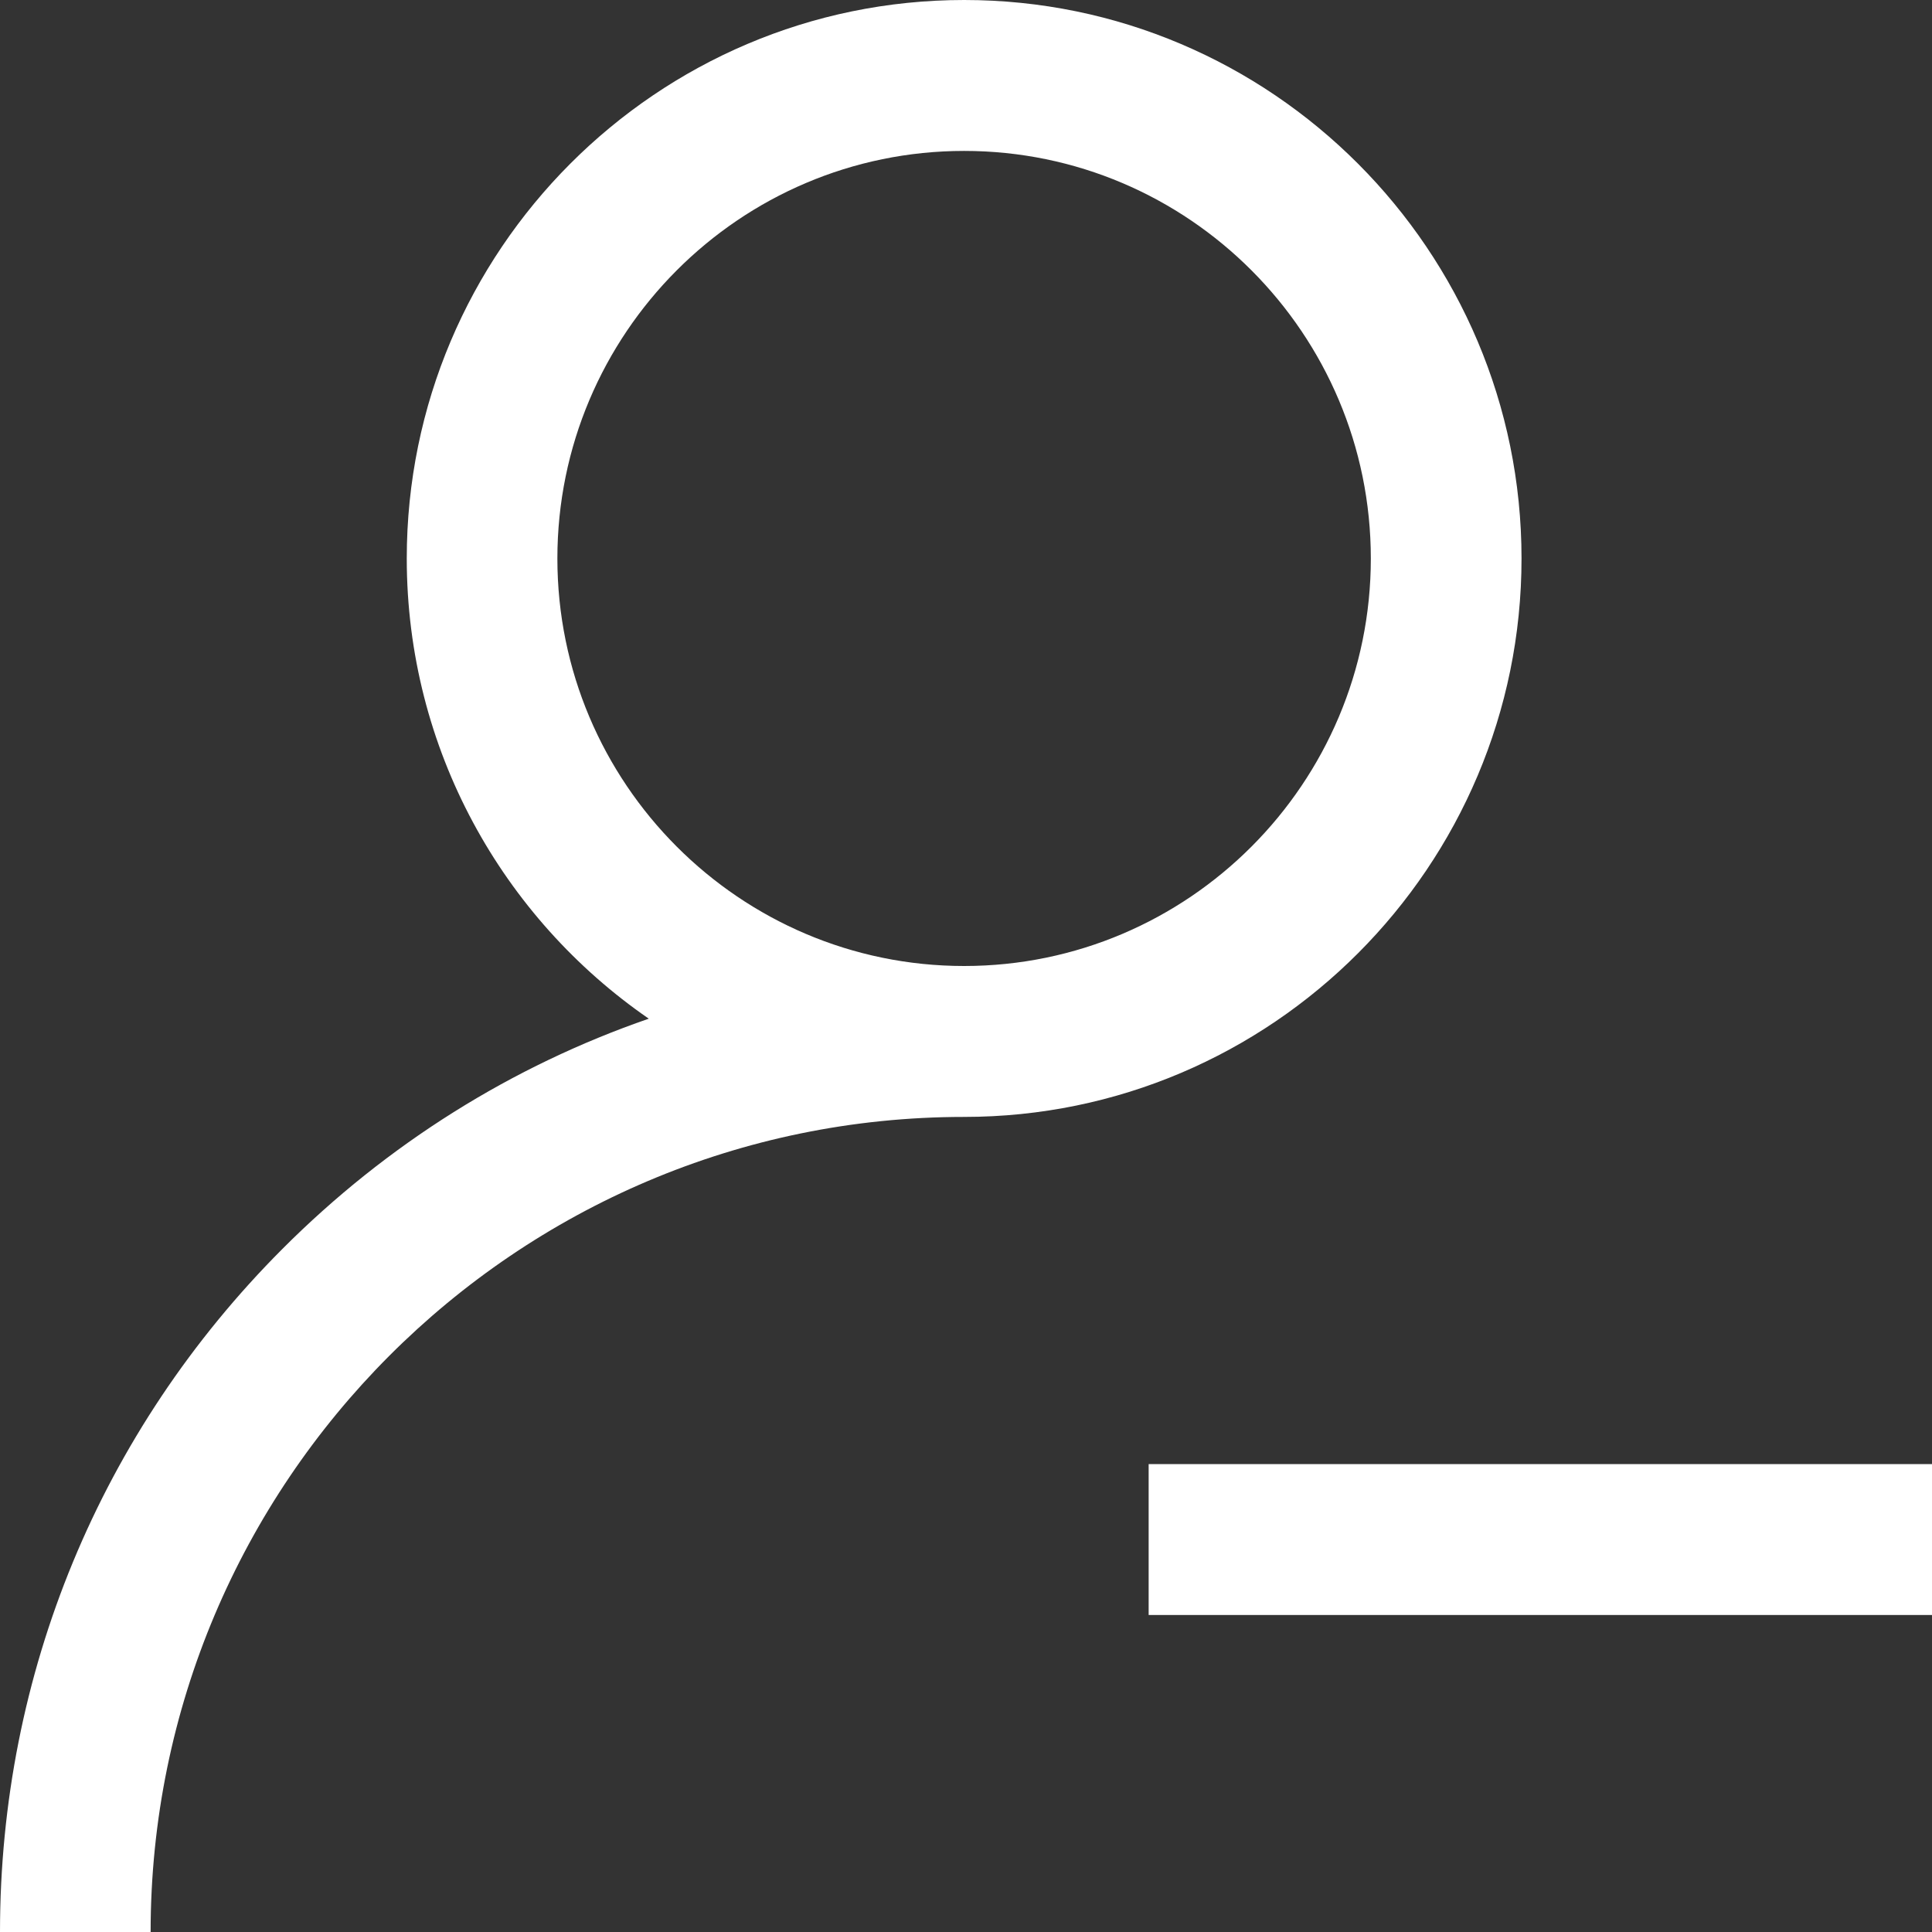 <svg width="26" height="26" viewBox="0 0 26 26" fill="none" xmlns="http://www.w3.org/2000/svg">
<rect x="0" y="0" width="26" height="26" fill="#333333" stroke="none"/>
<path d="M20.476 7.516C20.476 3.372 17.111 0 12.975 0C8.839 0 5.474 3.372 5.474 7.516C5.474 10.082 6.765 12.353 8.731 13.709C6.895 14.344 5.213 15.392 3.8 16.808C1.35 19.263 0 22.528 0 26H2.027C2.027 19.952 6.938 15.031 12.975 15.031C17.111 15.031 20.476 11.66 20.476 7.516ZM12.975 13C9.956 13 7.501 10.54 7.501 7.516C7.501 4.492 9.956 2.031 12.975 2.031C15.993 2.031 18.448 4.492 18.448 7.516C18.448 10.54 15.993 13 12.975 13ZM26 21.734H21.743H19.715H15.458V19.703H19.715H21.743H26V21.734Z" fill="white"/>
</svg>
